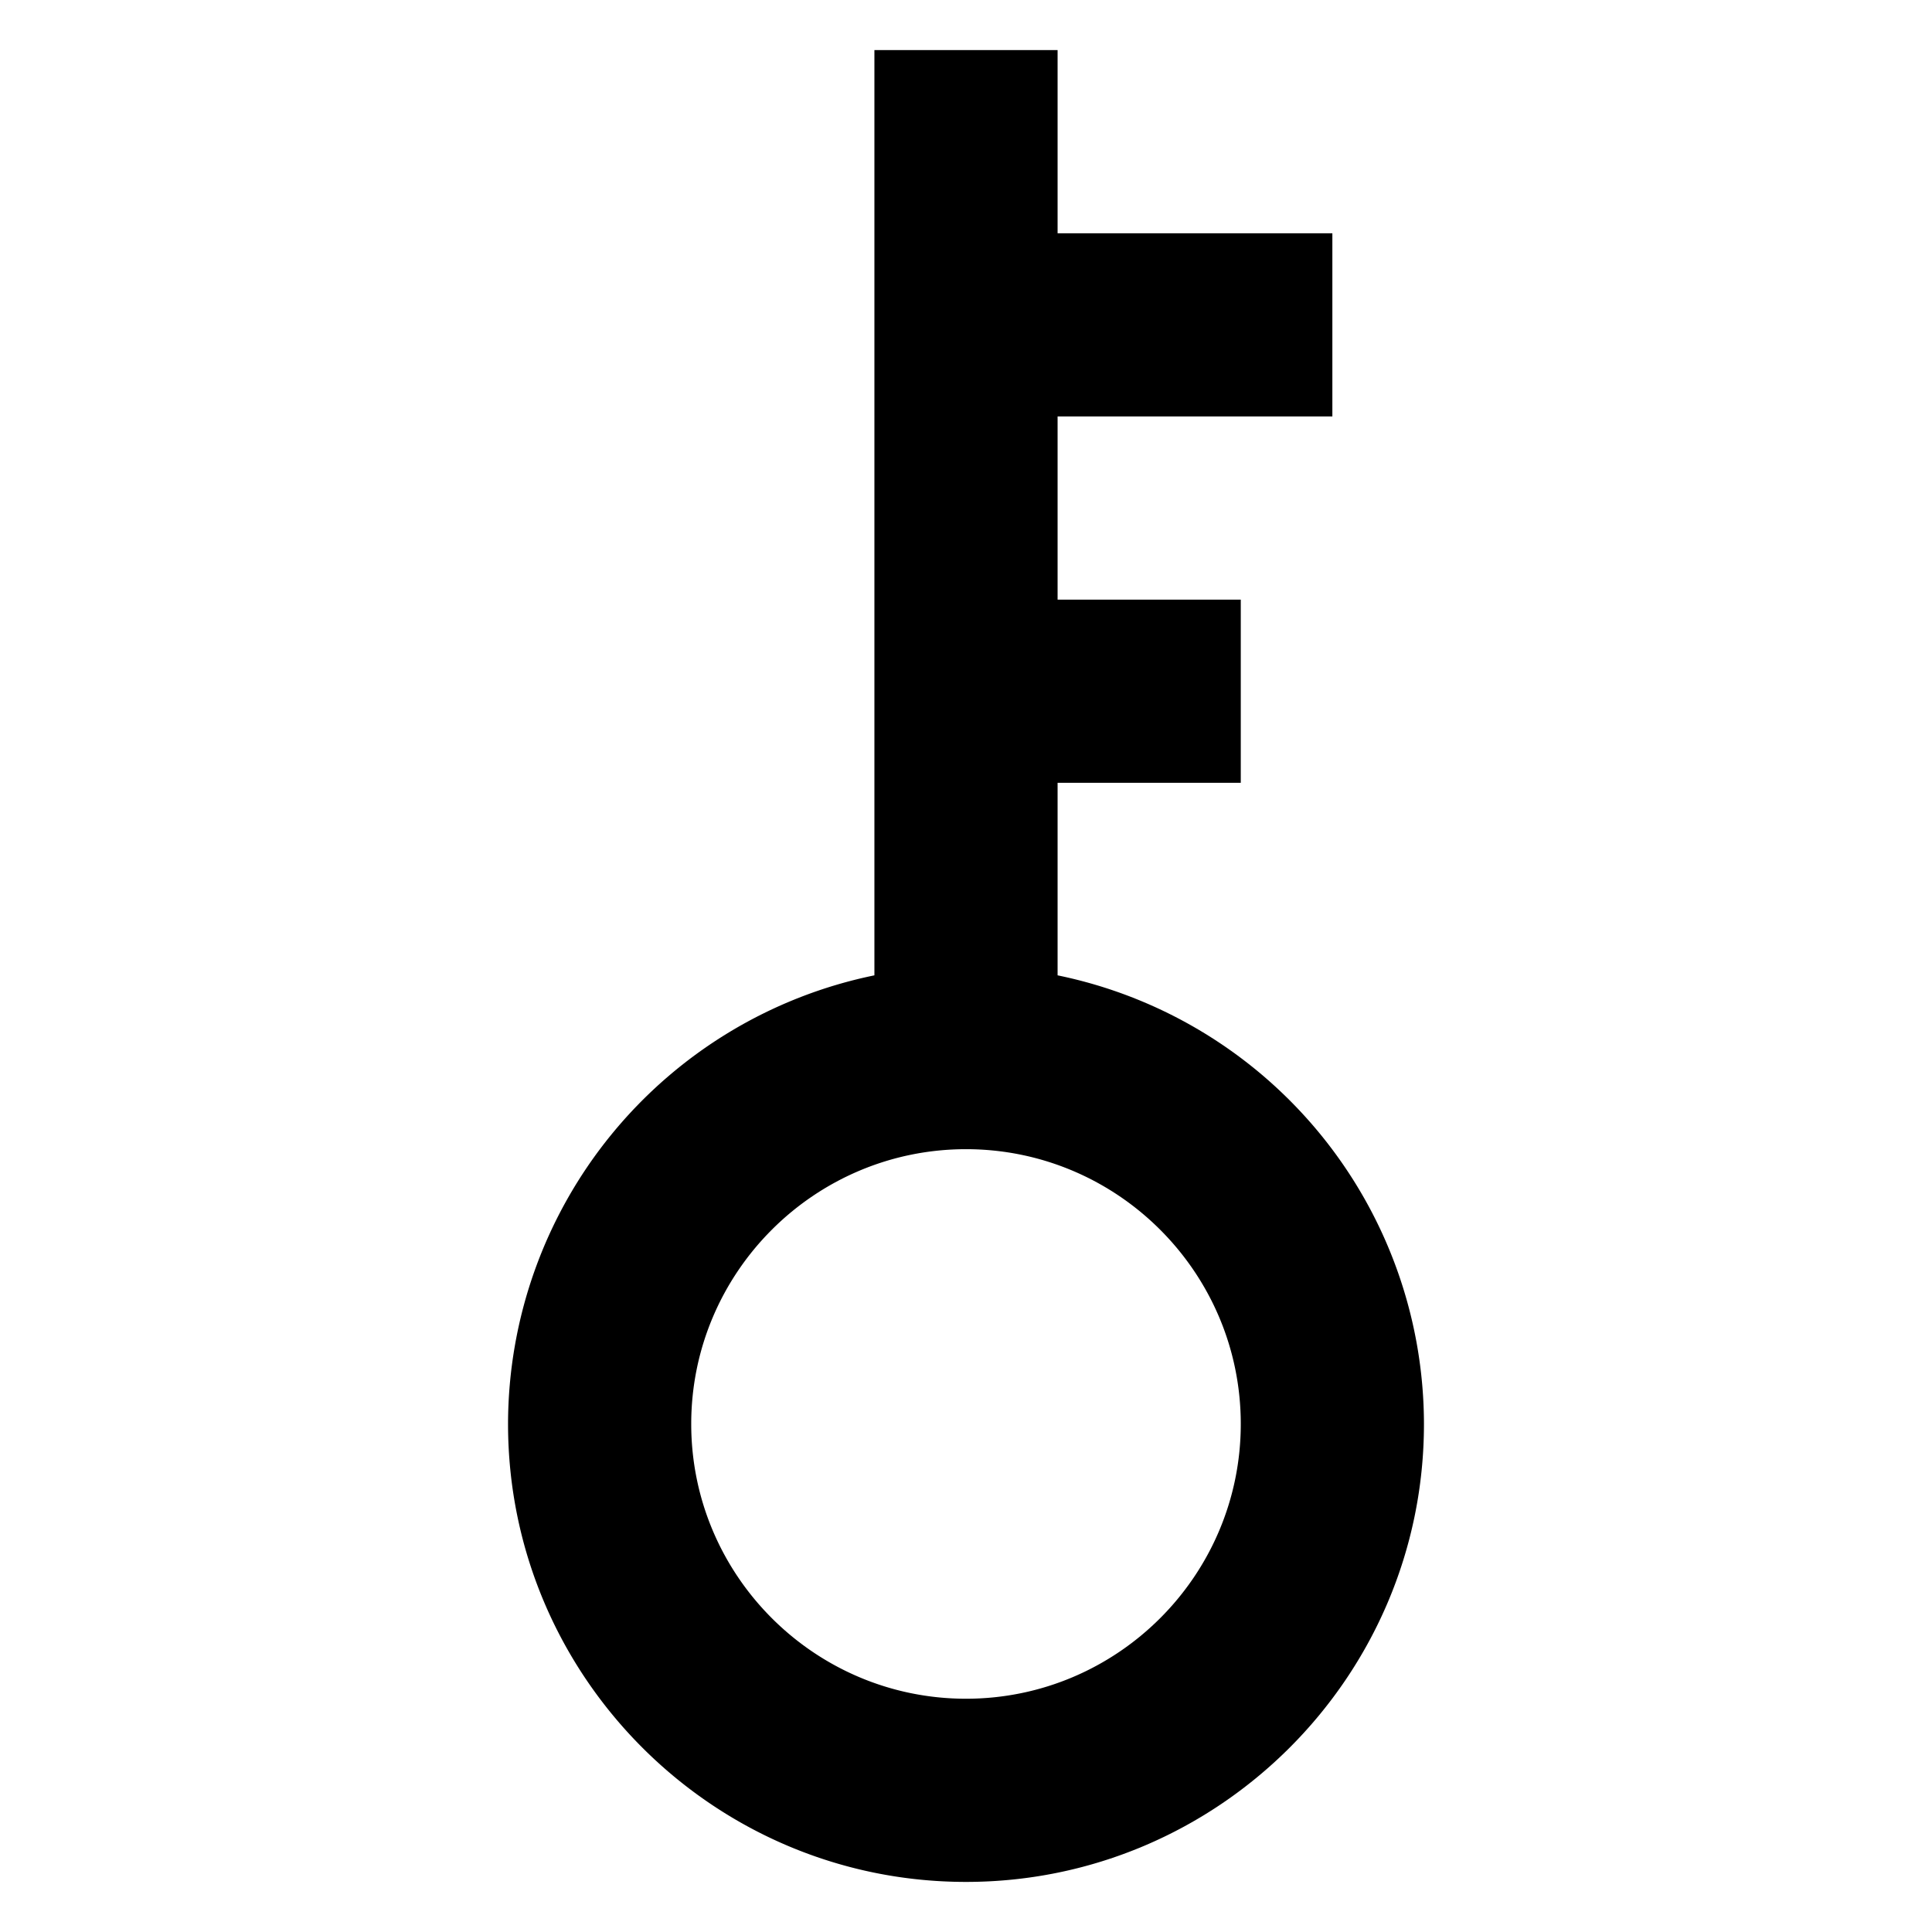 
  <svg
    t="1628693945974"
    class="icon"
    viewBox="0 0 1024 1024"
    version="1.1"
    xmlns="http://www.w3.org/2000/svg"
    p-id="4043"
    xmlns:xlink="http://www.w3.org/1999/xlink"
    width="64"
    height="64"
  ><path d="M754.726 754.726a243.066 243.066 0 0 0-194.181-237.774L560.545 414.91l97.09 0 0-97.09-97.09 0 0-97.09 145.636 0 0-97.09-145.636 0-1e-8-97.09-97.09 0L463.455 516.952A243.066 243.066 0 0 0 269.274 754.726c0 133.839 108.887 242.726 242.726 242.726s242.726-108.887 242.726-242.726z m-388.361 0c0-80.294 65.342-145.636 145.636-145.636s145.636 65.342 145.636 145.636-65.342 145.636-145.636 145.636-145.636-65.342-145.636-145.636z" p-id="4044" /></svg>

